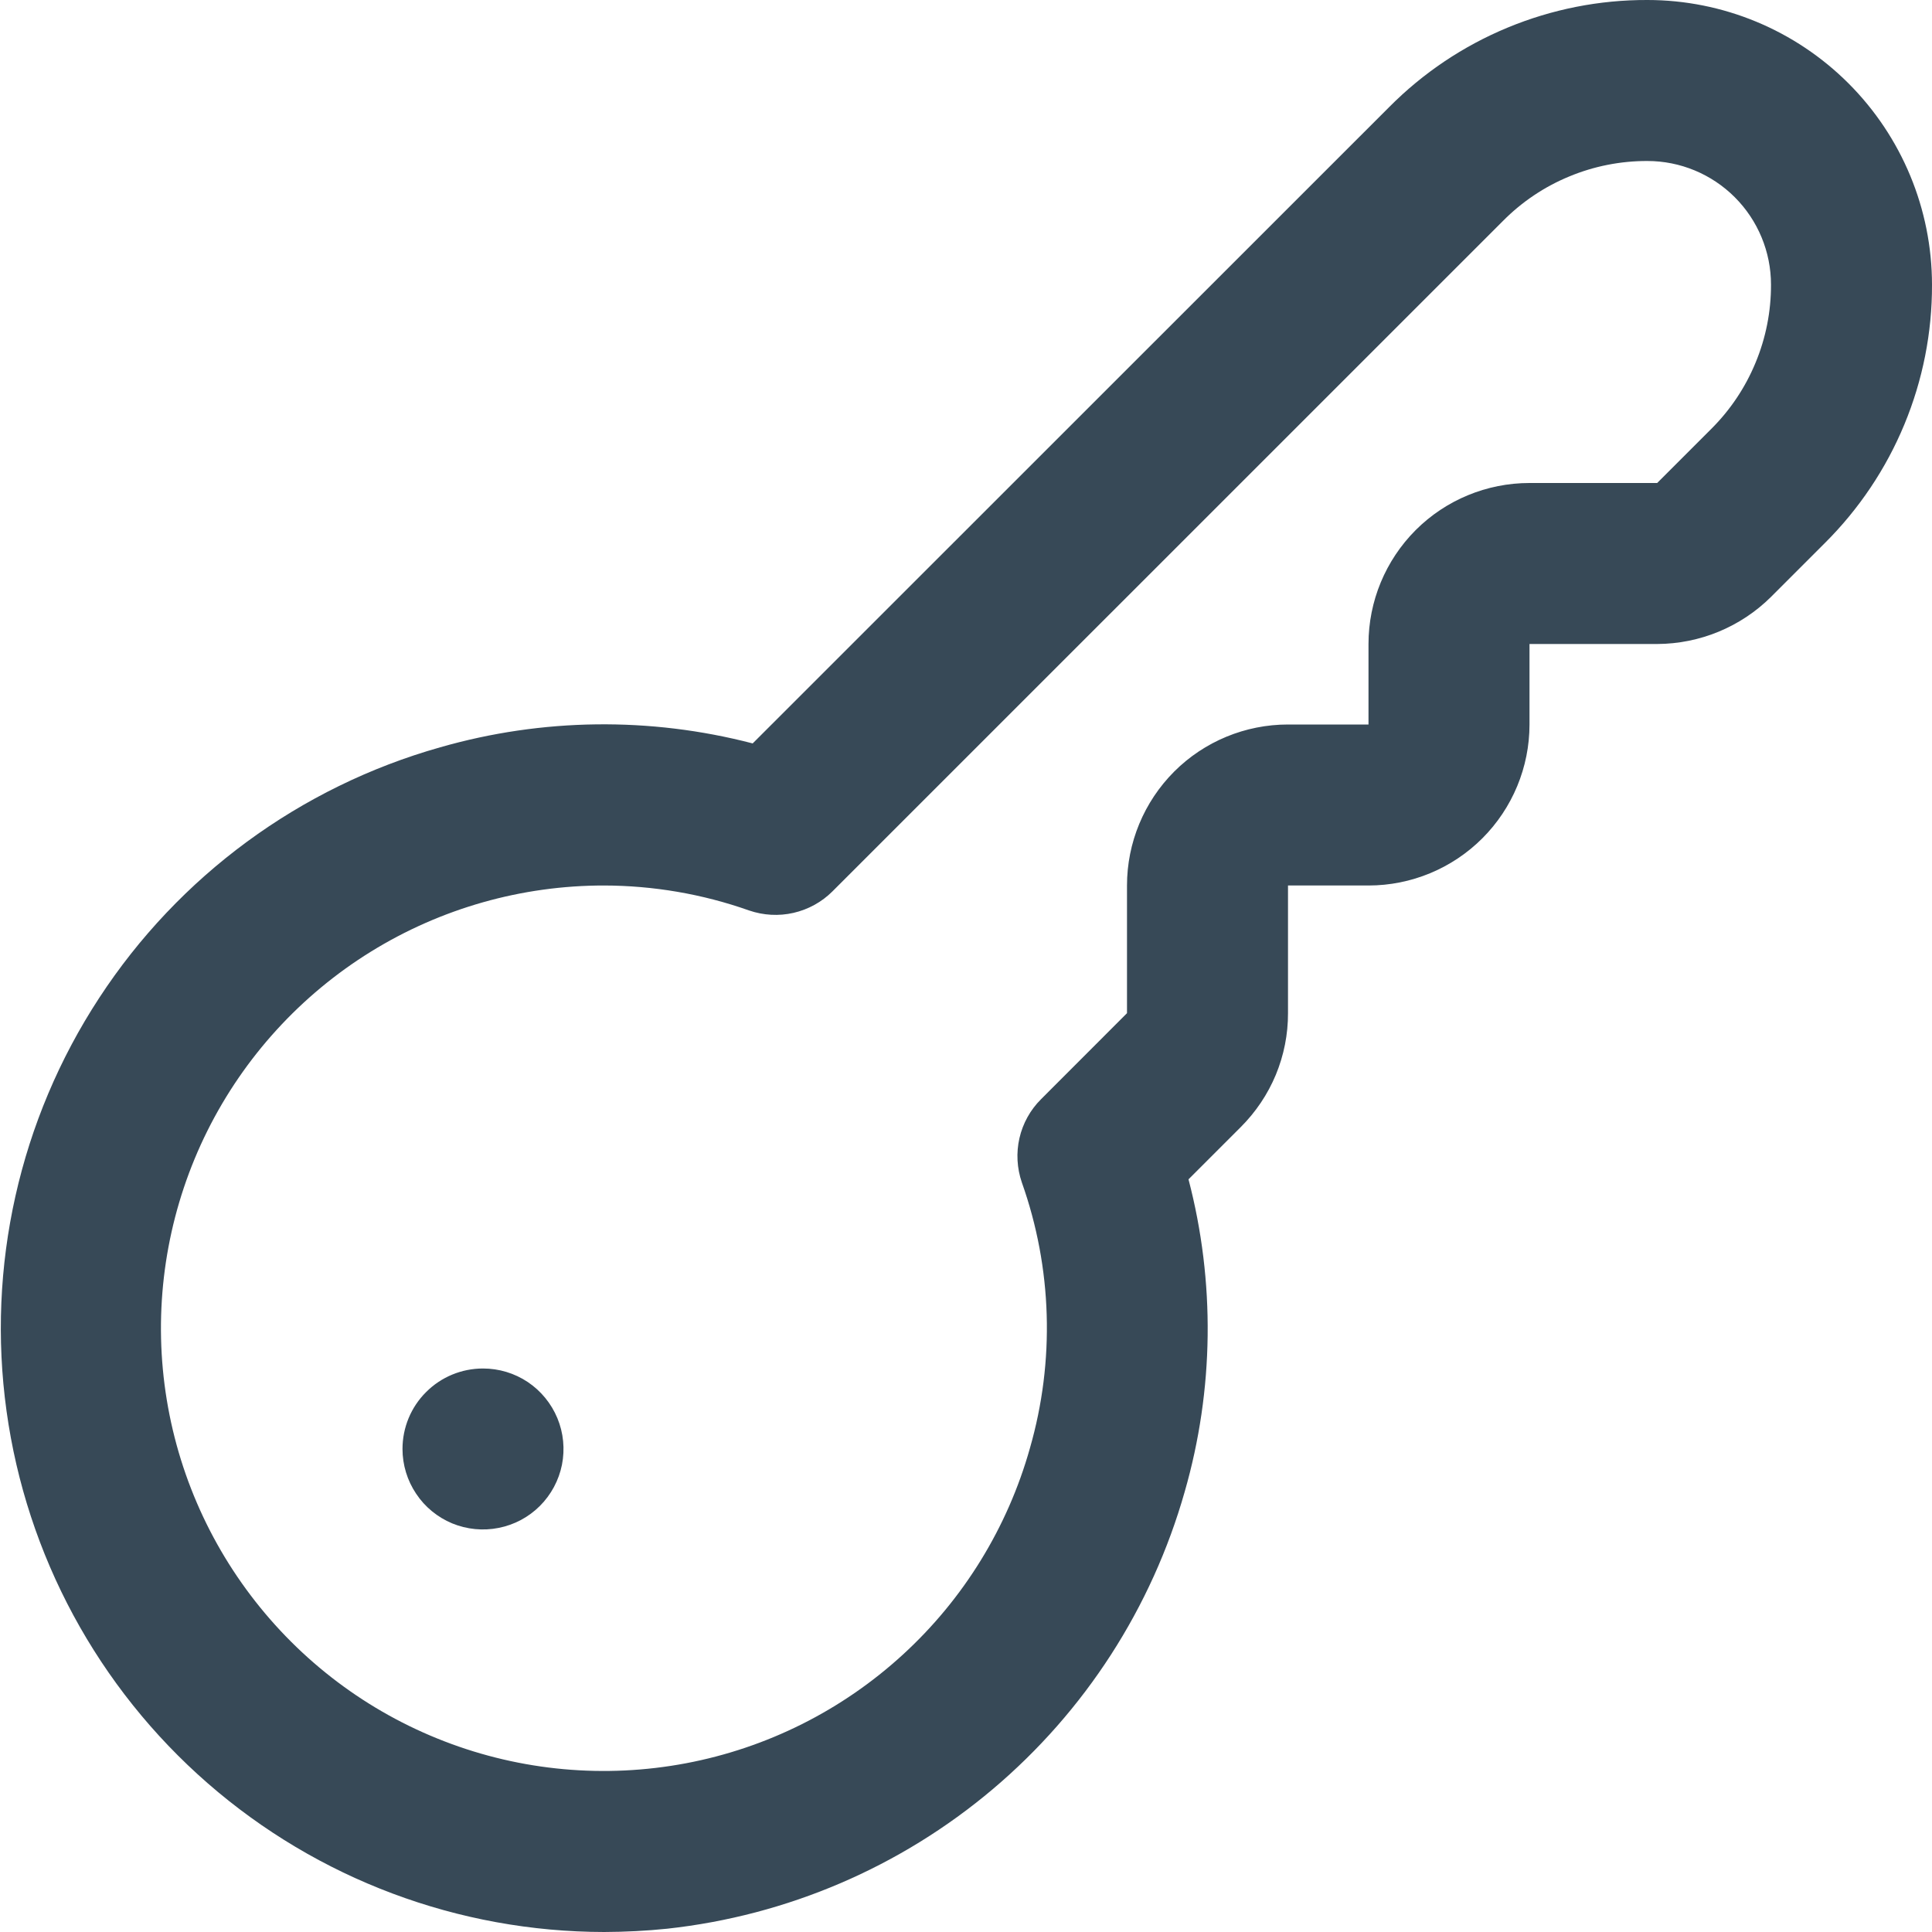<svg width="24" height="24" viewBox="0 0 24 24" fill="none" xmlns="http://www.w3.org/2000/svg">
<g clip-path="url(#clip0_403_2961)">
<path d="M7.505 24C5.695 23.998 3.946 23.343 2.581 22.153C1.217 20.964 0.329 19.321 0.081 17.527C-0.167 15.734 0.241 13.912 1.232 12.397C2.222 10.881 3.727 9.775 5.469 9.283C6.735 8.92 8.075 8.903 9.35 9.235L17.258 1.329C17.678 0.906 18.177 0.571 18.728 0.343C19.278 0.115 19.868 -0.002 20.464 -0C21.402 0 22.3 0.373 22.963 1.036C23.626 1.699 23.999 2.598 24 3.536C24.002 4.131 23.885 4.722 23.657 5.272C23.429 5.823 23.094 6.322 22.672 6.743L22 7.415C21.624 7.788 21.116 7.998 20.586 8H19V9C19 9.53 18.789 10.039 18.414 10.414C18.039 10.789 17.53 11 17 11H16V12.586C16.001 12.848 15.949 13.109 15.849 13.351C15.748 13.594 15.6 13.814 15.414 14L14.764 14.65C15.097 15.924 15.081 17.264 14.717 18.53C14.308 19.972 13.477 21.259 12.332 22.226C11.187 23.193 9.779 23.796 8.289 23.959C8.029 23.986 7.767 23.999 7.505 24ZM7.505 11C6.481 10.999 5.477 11.284 4.607 11.822C3.736 12.361 3.033 13.132 2.576 14.048C2.12 14.964 1.928 15.99 2.023 17.01C2.118 18.029 2.496 19.002 3.114 19.818C3.732 20.635 4.565 21.263 5.52 21.631C6.475 22 7.515 22.094 8.521 21.904C9.527 21.714 10.46 21.247 11.215 20.555C11.97 19.864 12.517 18.975 12.794 17.99C13.106 16.906 13.071 15.752 12.694 14.69C12.633 14.512 12.622 14.321 12.664 14.138C12.706 13.955 12.799 13.787 12.932 13.655L14 12.586V11C14 10.469 14.211 9.961 14.586 9.585C14.961 9.21 15.47 9 16 9H17V8C17 7.469 17.211 6.961 17.586 6.585C17.961 6.21 18.47 6 19 6H20.586L21.258 5.328C21.494 5.093 21.681 4.814 21.808 4.506C21.936 4.198 22.001 3.869 22 3.536C22 3.129 21.838 2.738 21.55 2.45C21.262 2.162 20.872 2 20.465 2C20.132 1.999 19.802 2.064 19.494 2.192C19.186 2.319 18.907 2.506 18.672 2.743L10.341 11.073C10.208 11.206 10.04 11.298 9.857 11.34C9.674 11.382 9.483 11.371 9.305 11.31C8.725 11.105 8.115 11.001 7.5 11H7.505ZM5 18C5 18.197 5.059 18.391 5.169 18.555C5.278 18.72 5.435 18.848 5.617 18.924C5.8 18.999 6.001 19.019 6.195 18.98C6.389 18.942 6.567 18.847 6.707 18.707C6.847 18.567 6.942 18.389 6.981 18.195C7.019 18.001 7 17.8 6.924 17.617C6.848 17.434 6.72 17.278 6.556 17.168C6.391 17.058 6.198 17 6 17C5.735 17 5.48 17.105 5.293 17.293C5.105 17.48 5 17.734 5 18Z" fill="#374957"/>
</g>
<defs>
<clipPath id="clip0_403_2961">
<rect width="24" height="24" fill="white"/>
</clipPath>
</defs>
</svg>
